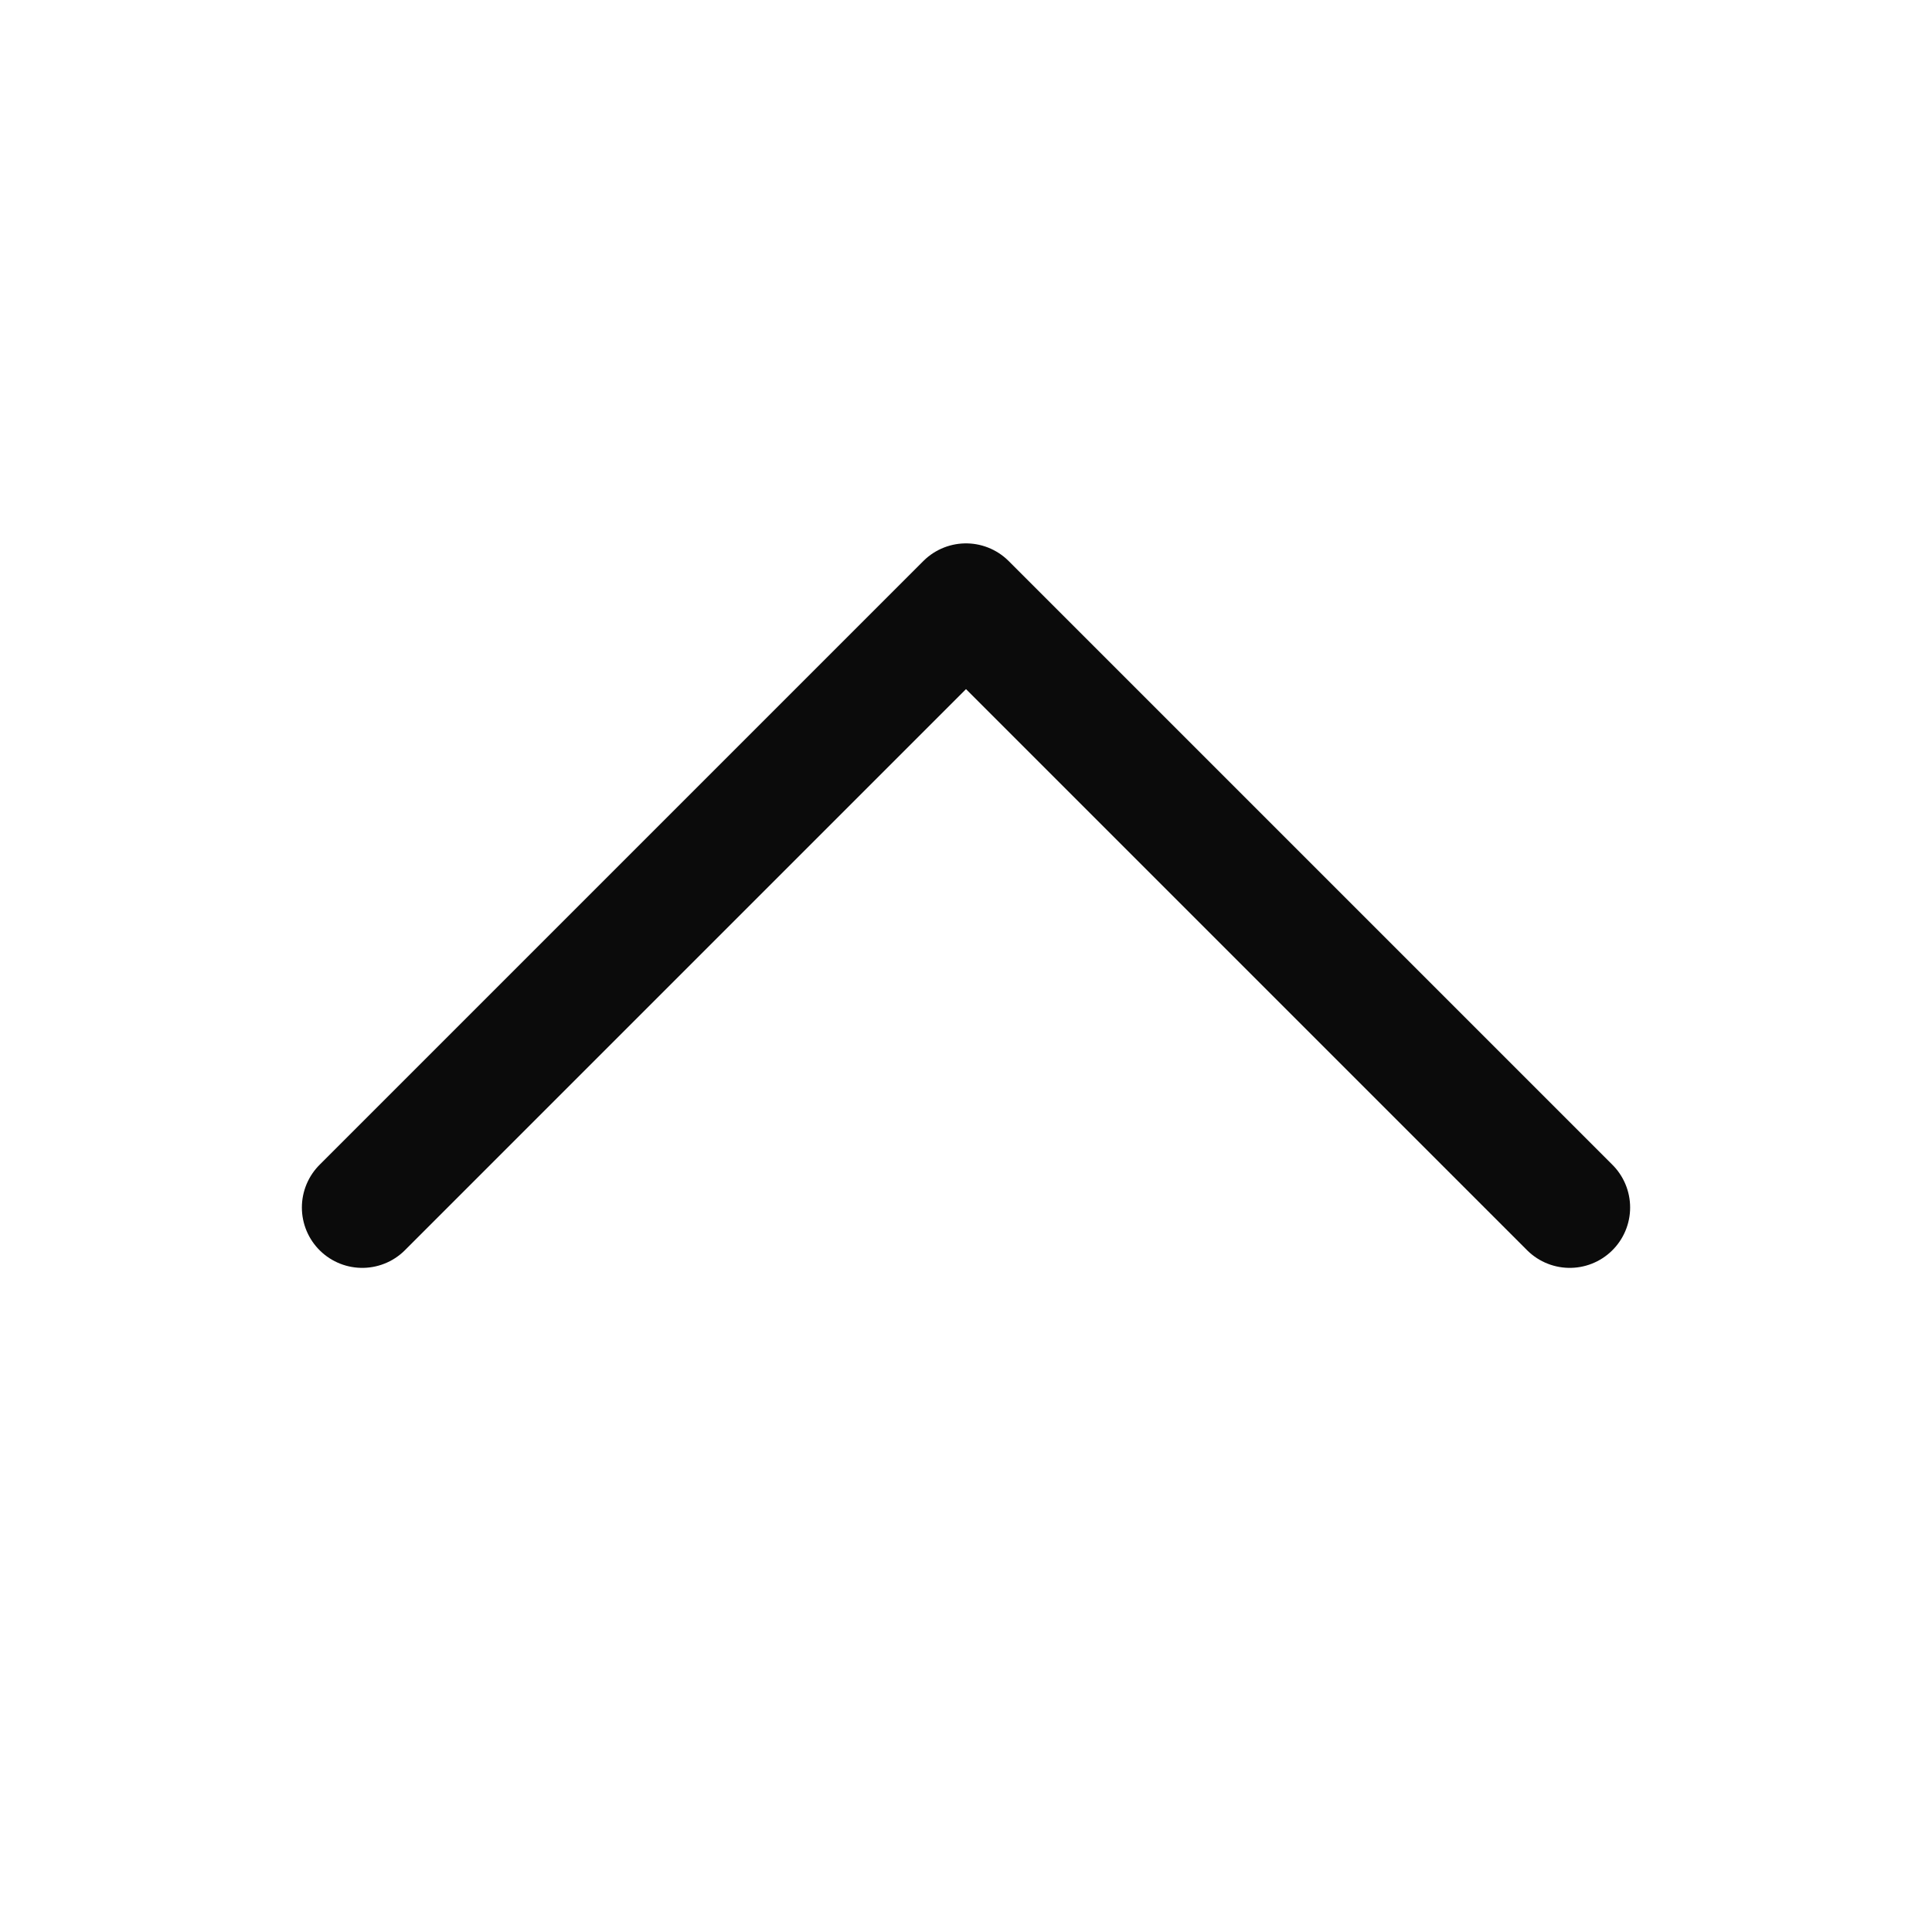 <svg width="24" height="24" viewBox="0 0 24 24" fill="none" xmlns="http://www.w3.org/2000/svg">
<path d="M4.5 15L12 7.5L19.5 15" stroke="#0B0B0B" stroke-width="1.5" stroke-linecap="round" stroke-linejoin="round"/>
</svg>
